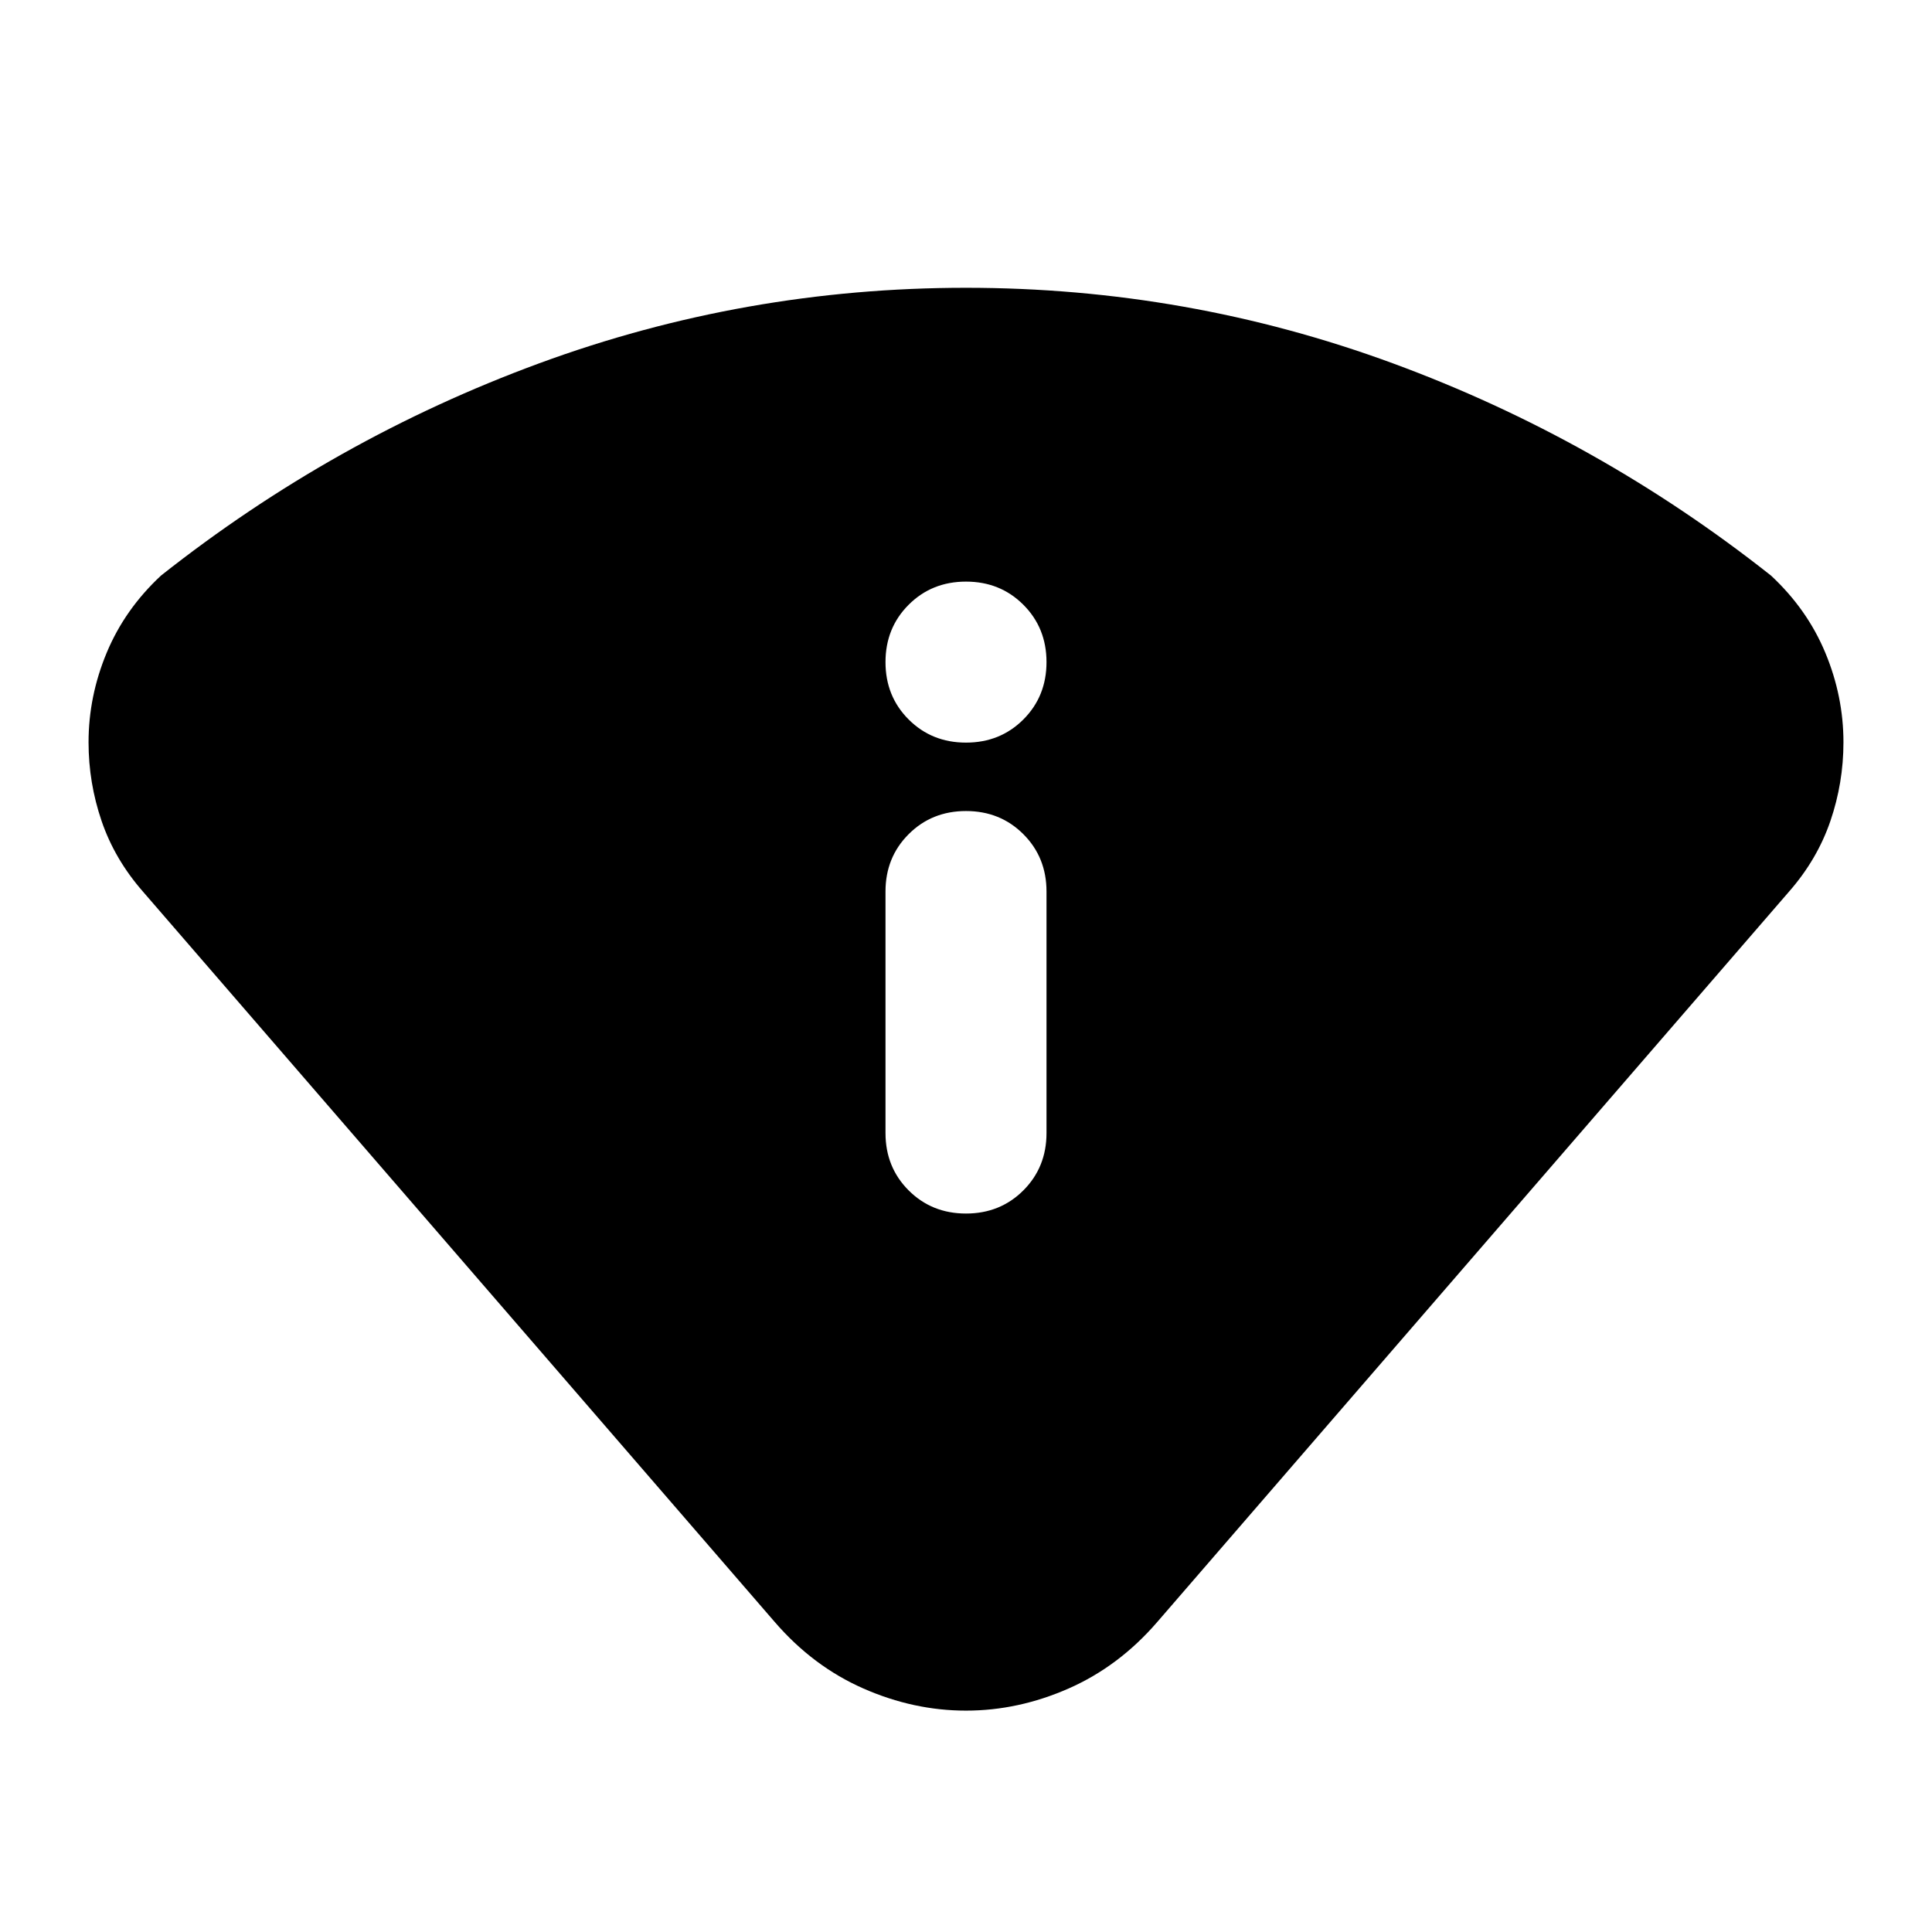 <svg xmlns="http://www.w3.org/2000/svg" height="24" viewBox="0 -960 960 960" width="24"><path d="M385-154 71-517q-14-16-20.5-35T44-591.156q0-22.844 9-44.472T80-674q86-68 188-105.5T480-817q110 0 212 37.5T880-674q18 16.744 27 38.372t9 44.472Q916-571 909.5-552T889-517L575-154q-19 22-44 33t-51 11q-26 0-51-11t-44-33Zm55-243q0 17 11.5 28.5T480-357q17 0 28.5-11.5T520-397v-120q0-17-11.5-28.5T480-557q-17 0-28.5 11.5T440-517v120Zm40-194q17 0 28.5-11.5T520-631q0-17-11.5-28.5T480-671q-17 0-28.5 11.5T440-631q0 17 11.5 28.5T480-591Z"/></svg>